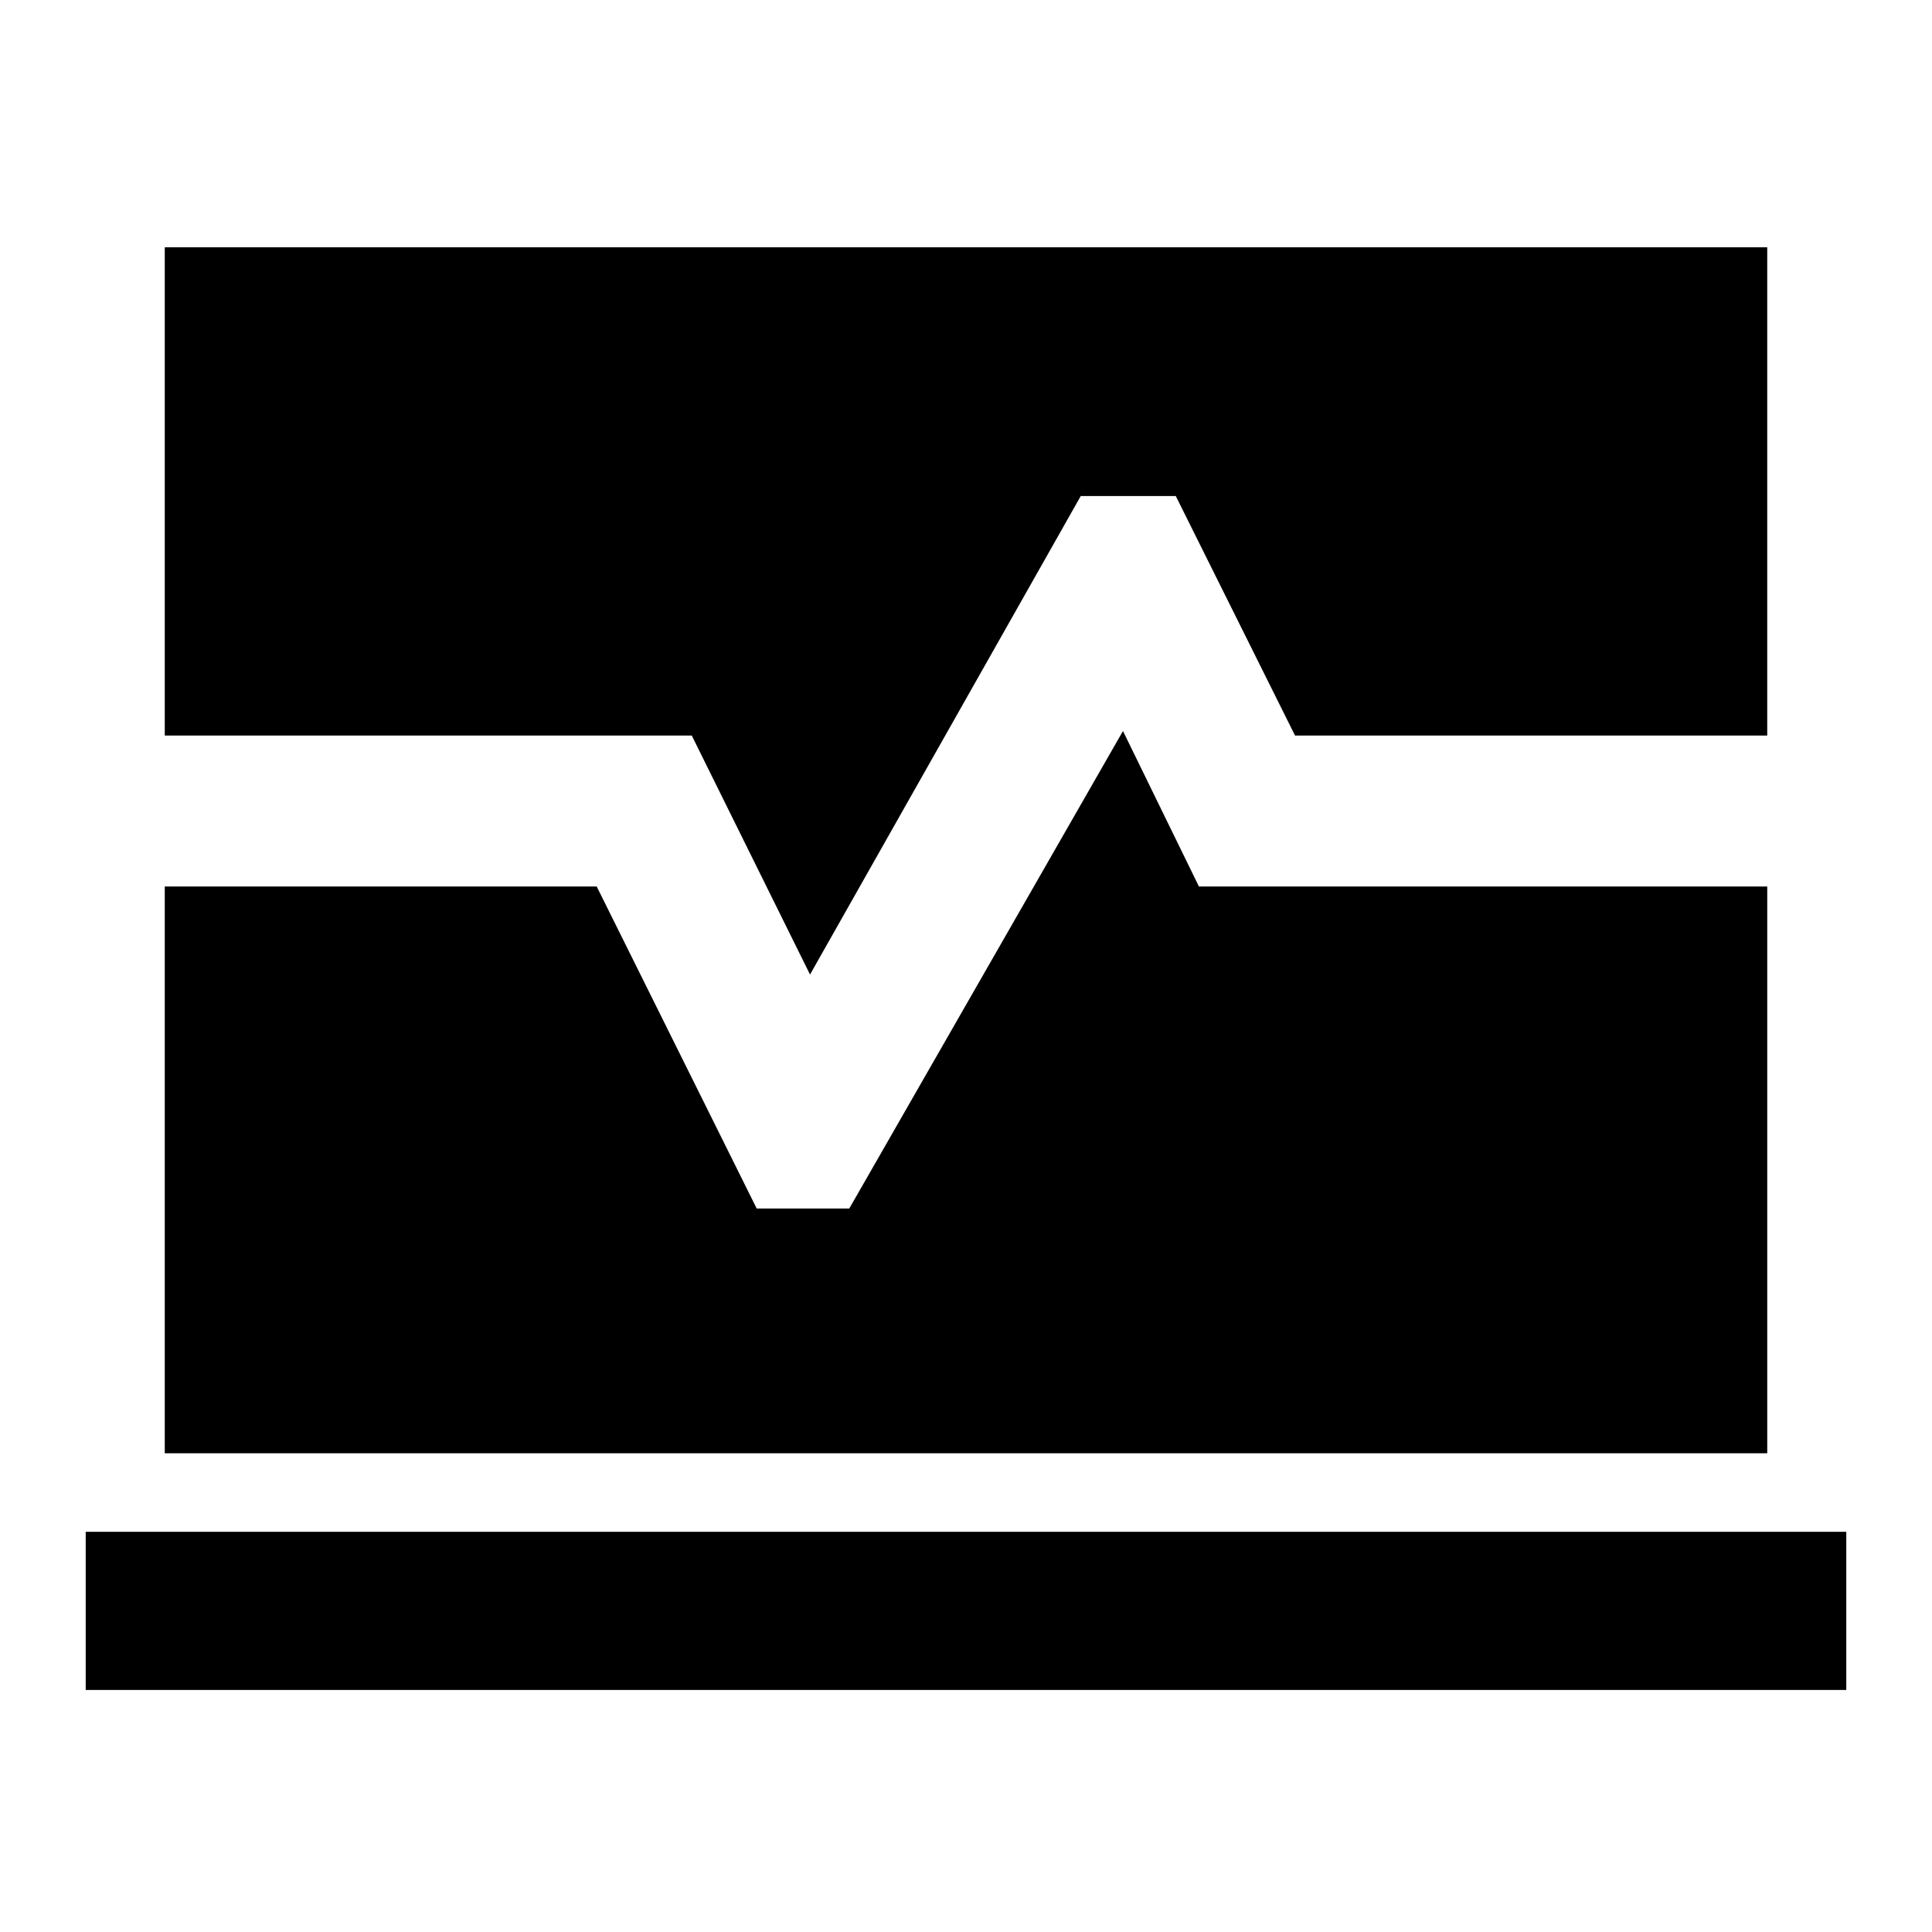 <svg xmlns="http://www.w3.org/2000/svg" height="24" viewBox="0 -960 960 960" width="24"><path d="M42.59-120.28v-78.59h874.82v78.59H42.59Zm39.28-117.59V-519.5H296.5l79.5 160h46l136-237.26 37.74 77.26h282.39v281.63H81.87ZM402.5-475.76 343.74-594.5H81.87v-242.63h796.26v242.63H643.5l-59.26-119.02h-47.22L402.5-475.76Z"/></svg>